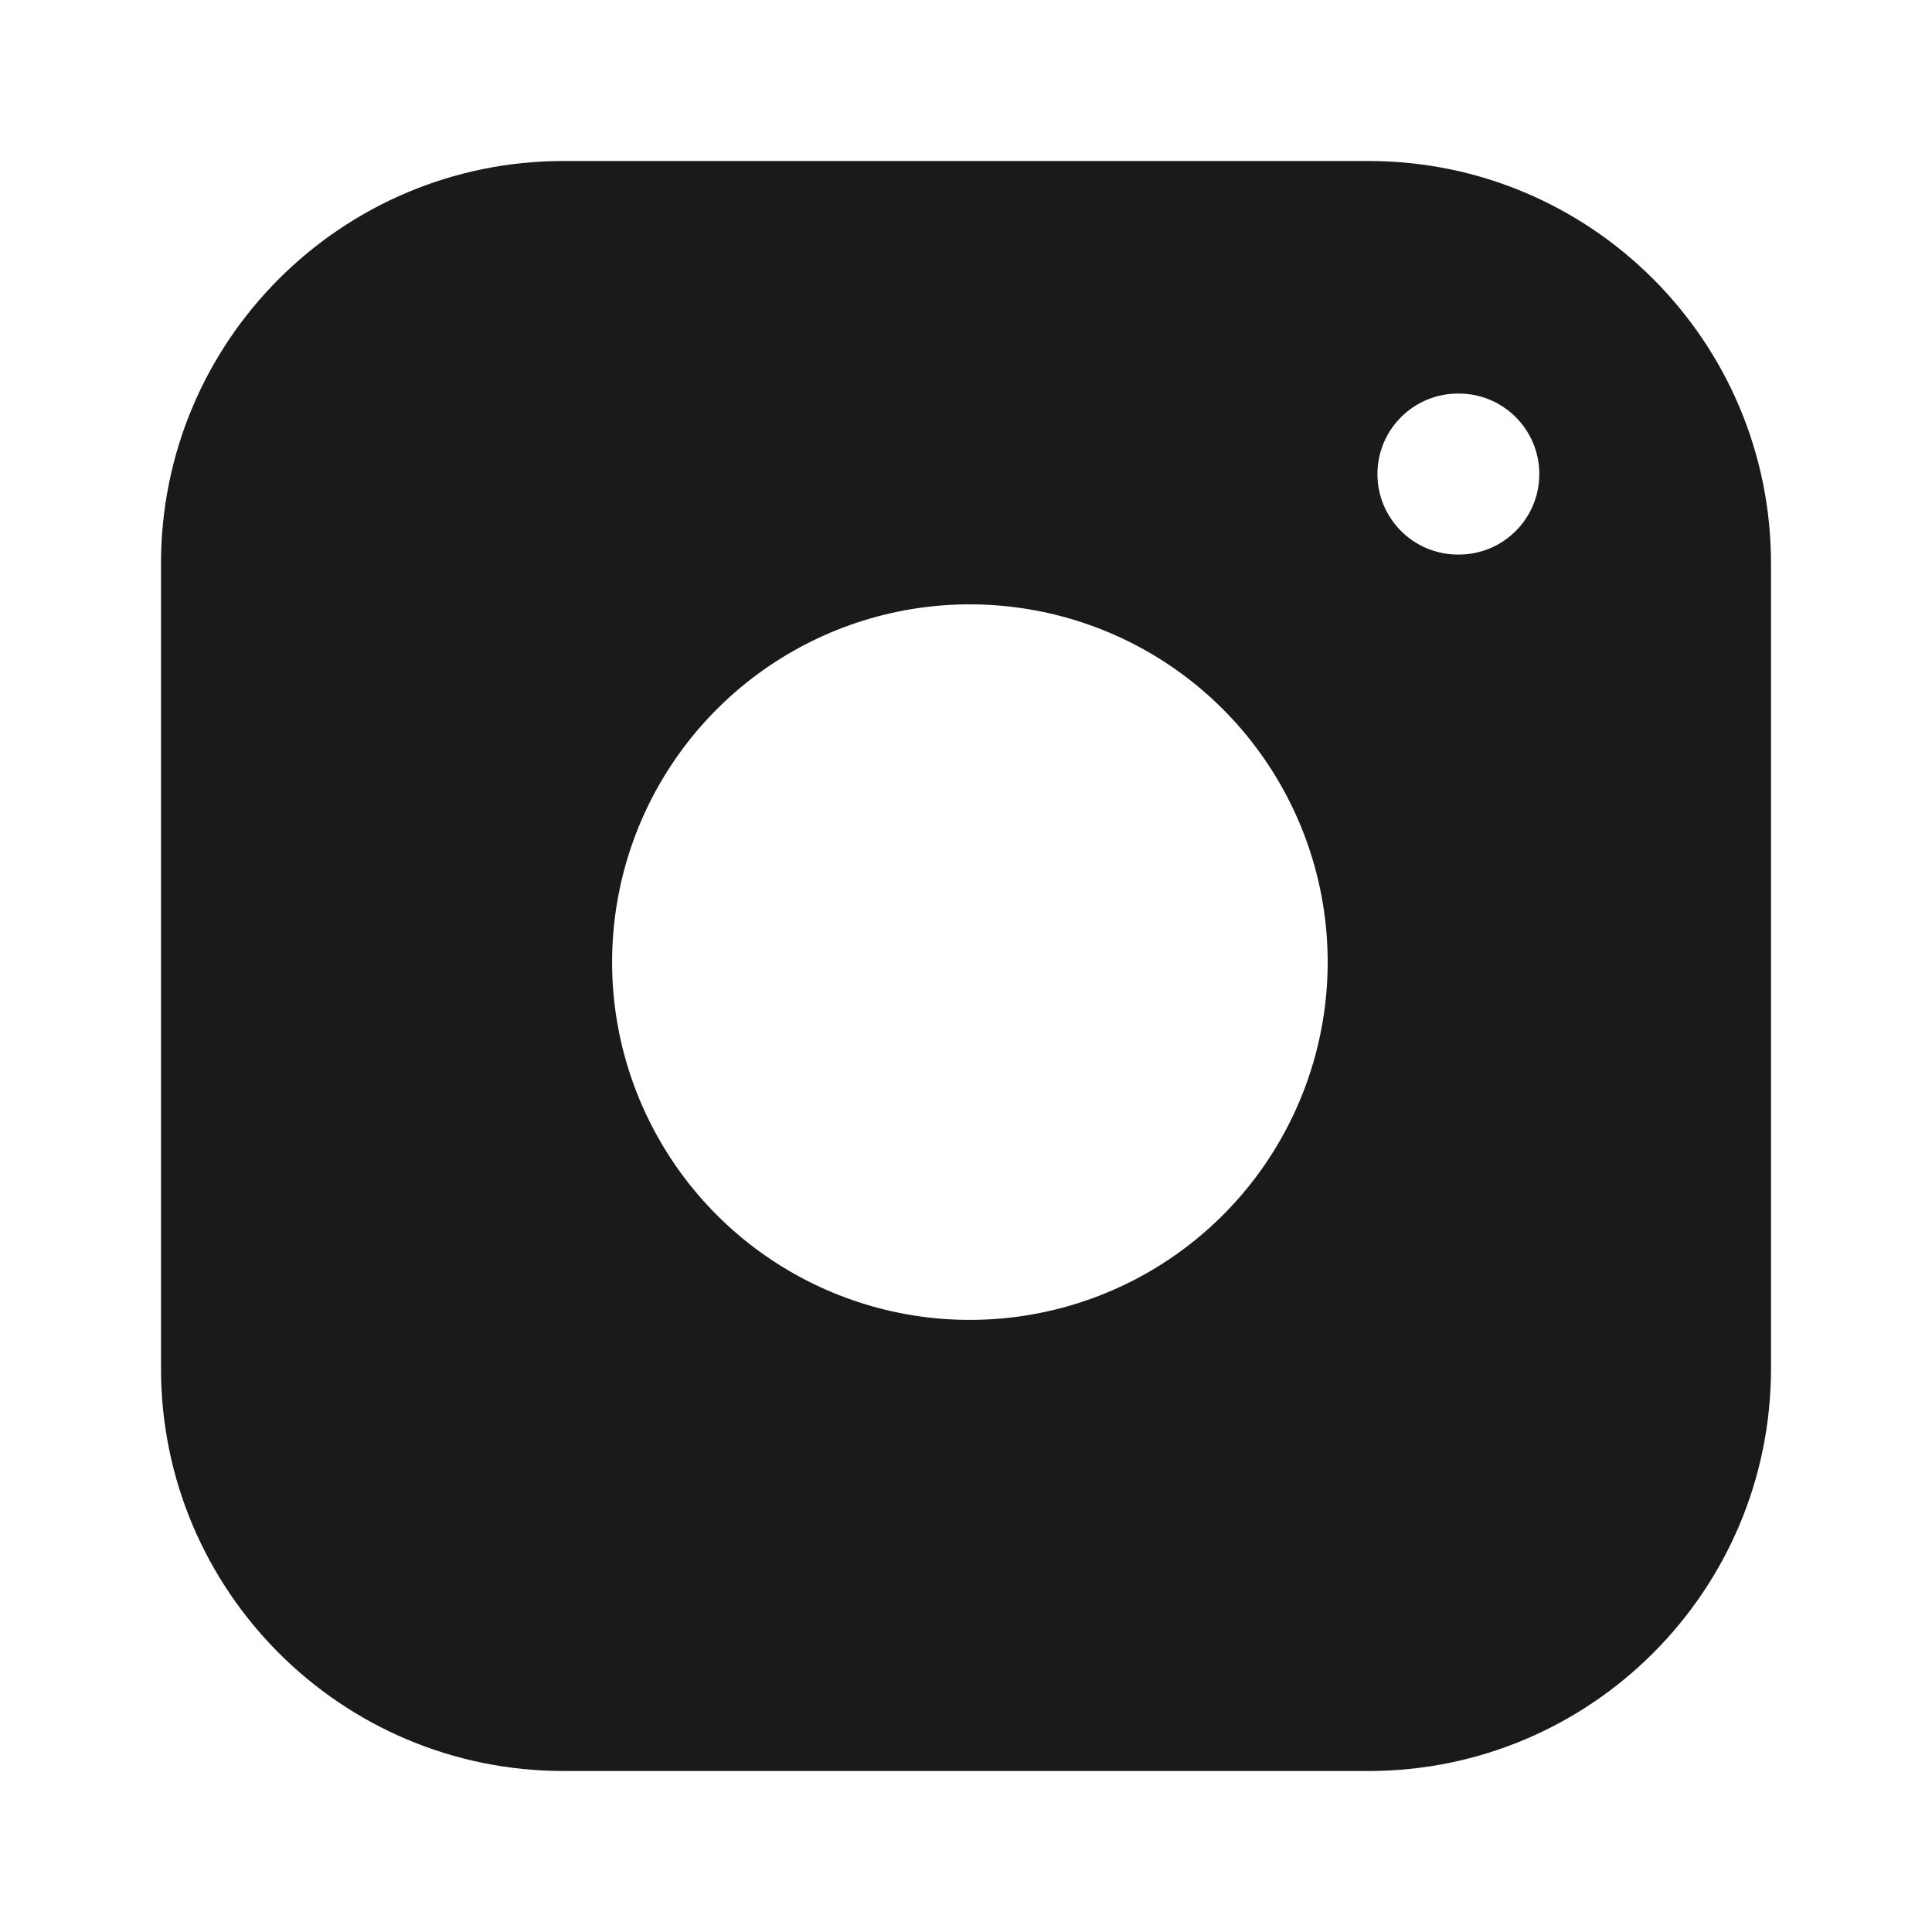 <svg width="24" height="24" viewBox="0 0 24 24" fill="none" xmlns="http://www.w3.org/2000/svg">
<path fill-rule="evenodd" clip-rule="evenodd" d="M17 2H7C4.239 2 2 4.239 2 7V17C2 19.761 4.239 22 7 22H17C19.761 22 22 19.761 22 17V7C22 4.239 19.761 2 17 2ZM16.445 11.3C16.582 12.225 16.424 13.169 15.993 13.999C15.563 14.829 14.881 15.502 14.046 15.922C13.211 16.342 12.265 16.488 11.342 16.34C10.419 16.191 9.567 15.756 8.906 15.095C8.245 14.434 7.809 13.581 7.66 12.658C7.512 11.735 7.658 10.789 8.078 9.954C8.499 9.119 9.171 8.438 10.001 8.007C10.831 7.576 11.775 7.418 12.7 7.556C13.643 7.695 14.517 8.135 15.191 8.809C15.865 9.484 16.305 10.357 16.445 11.3ZM18.111 4.889C17.559 4.889 17.111 5.337 17.111 5.889C17.111 6.441 17.559 6.889 18.111 6.889H18.122C18.675 6.889 19.122 6.441 19.122 5.889C19.122 5.337 18.675 4.889 18.122 4.889H18.111Z" fill="#1A1A1A"/>
</svg>
